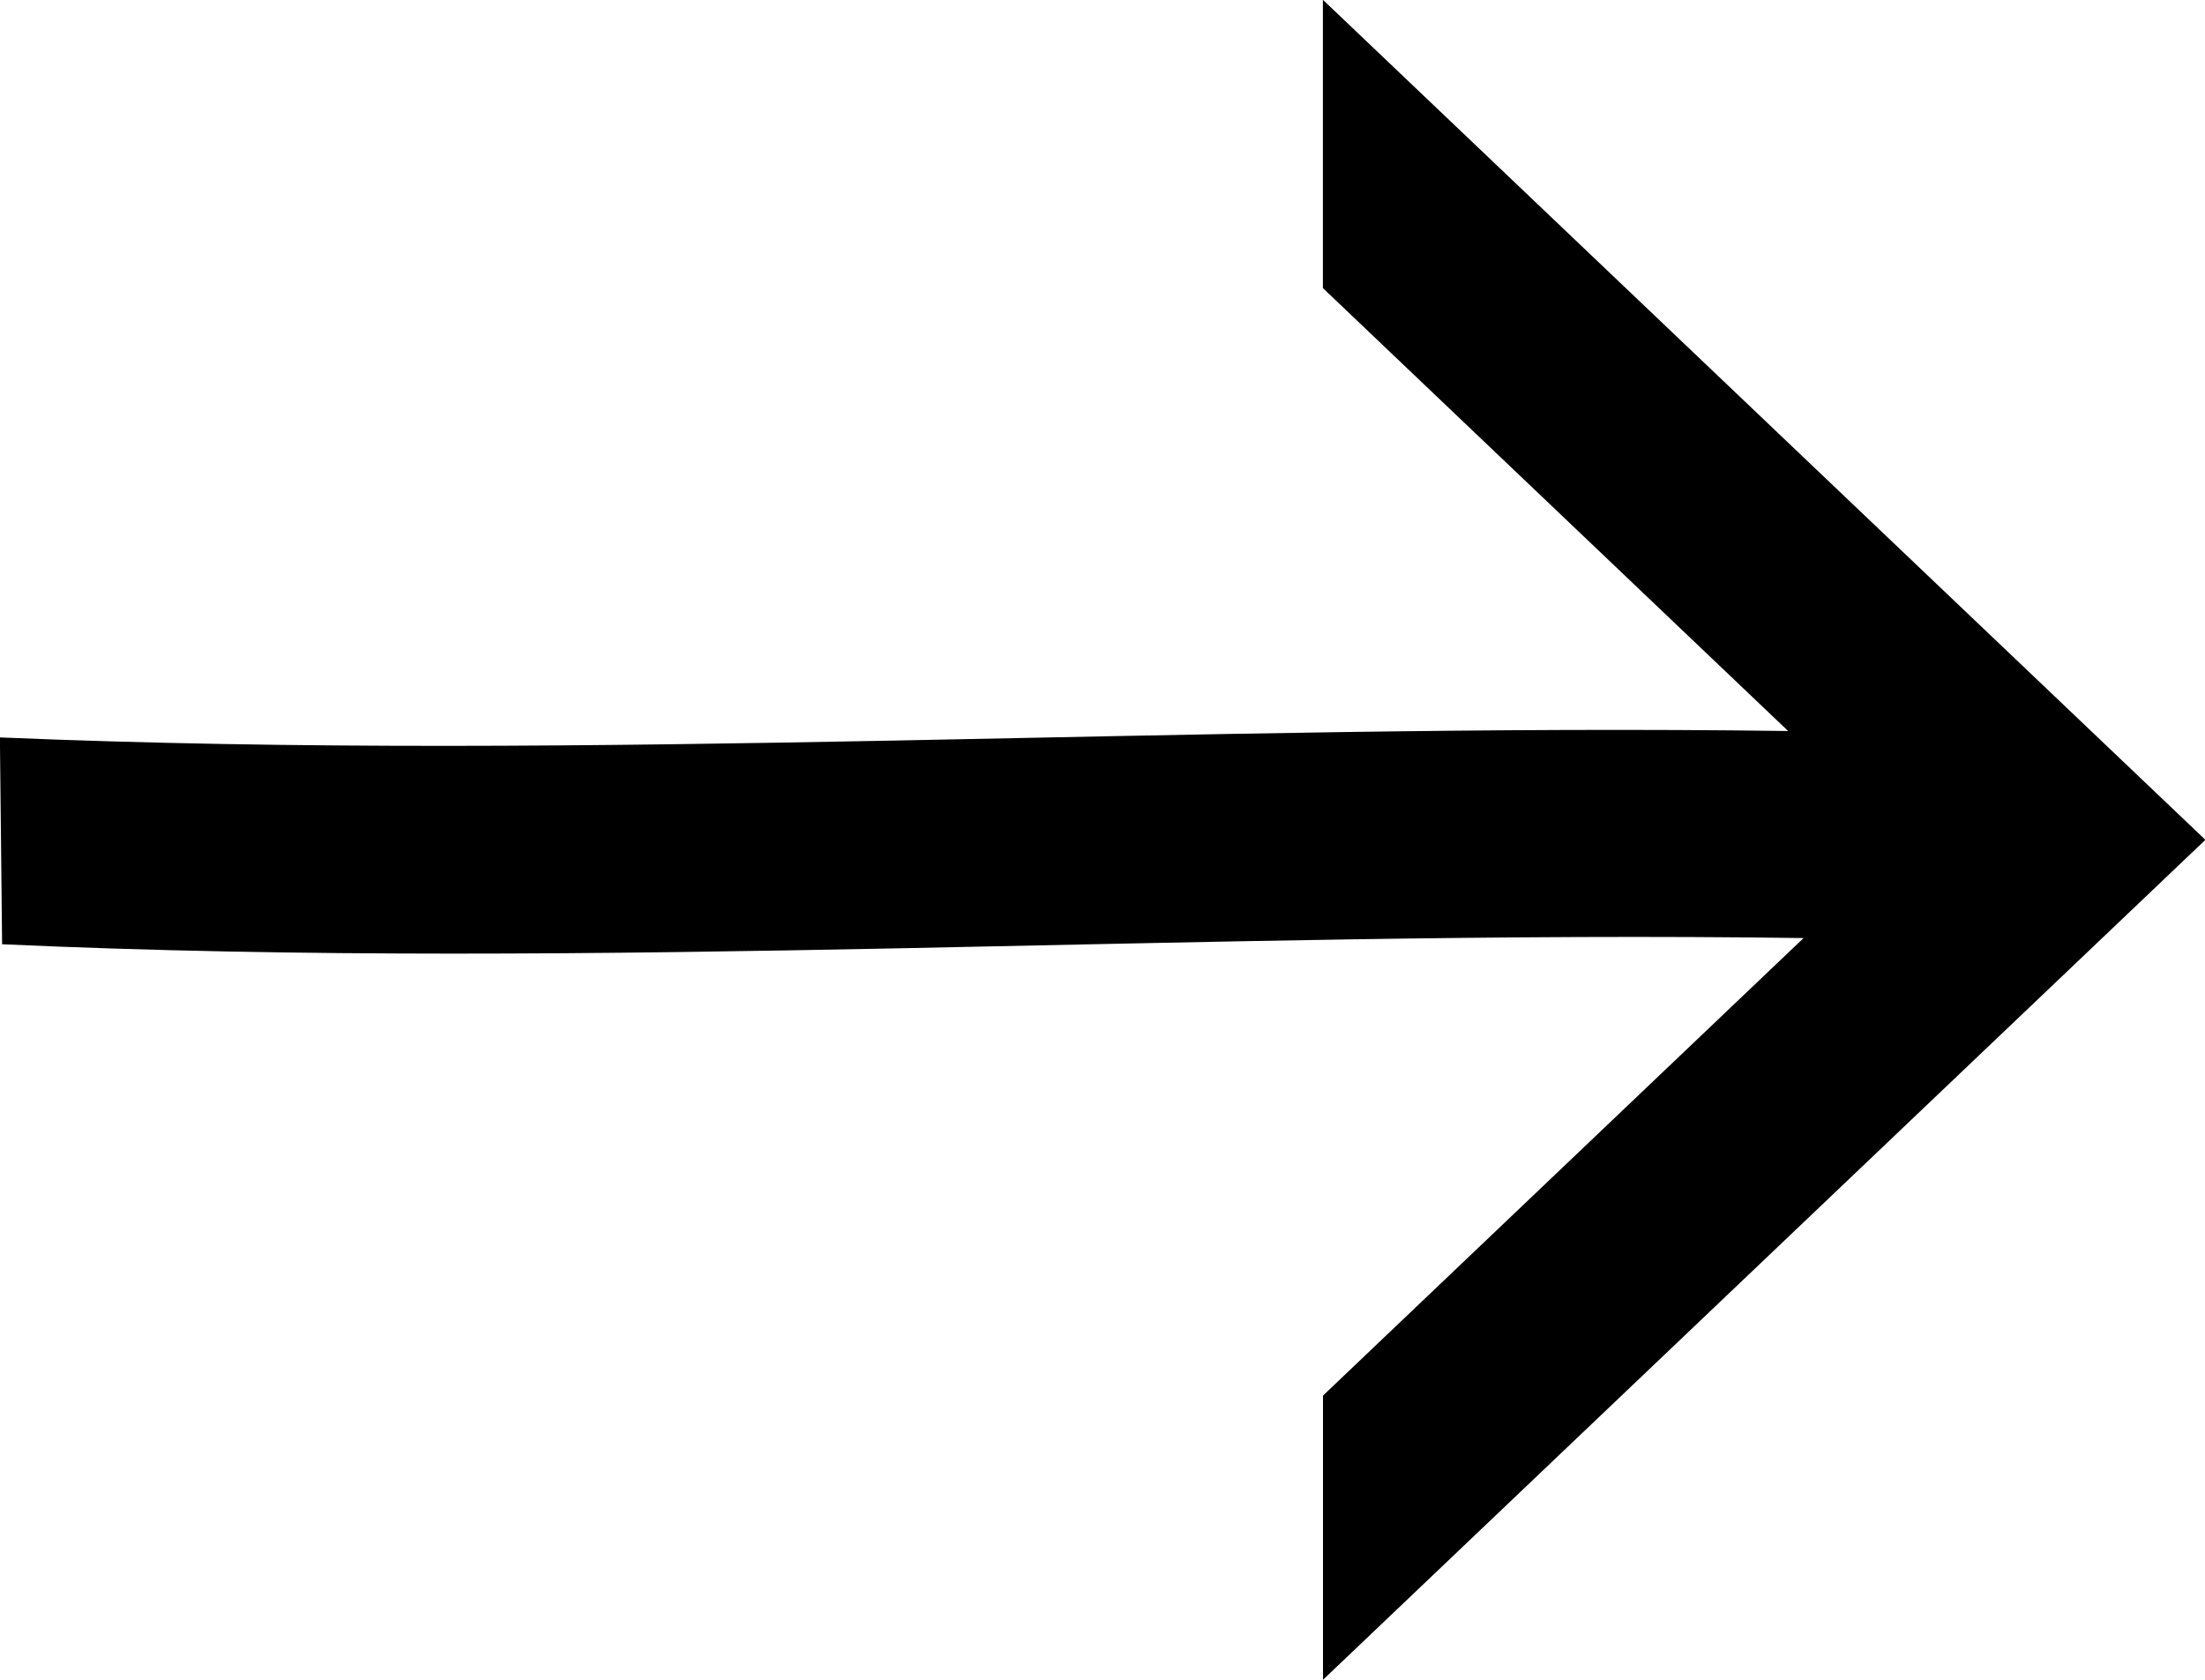 <svg fill="none" height="16" viewBox="0 0 21 16" width="21" xmlns="http://www.w3.org/2000/svg" class="MuiSvgIcon-root MuiSvgIcon-fontSizeMedium css-1jbxkcd e1de0imv0" focusable="false" aria-hidden="true"><path d="m21 8.003-8.4 7.997v-2.707l4.577-4.358c-5.725-.08-11.452.319-17.157.059l-.021-1.97c5.684.239 11.347-.139 17.031-.061l-4.431-4.219v-2.746l8.4 7.997z" fill="currentColor"></path></svg>